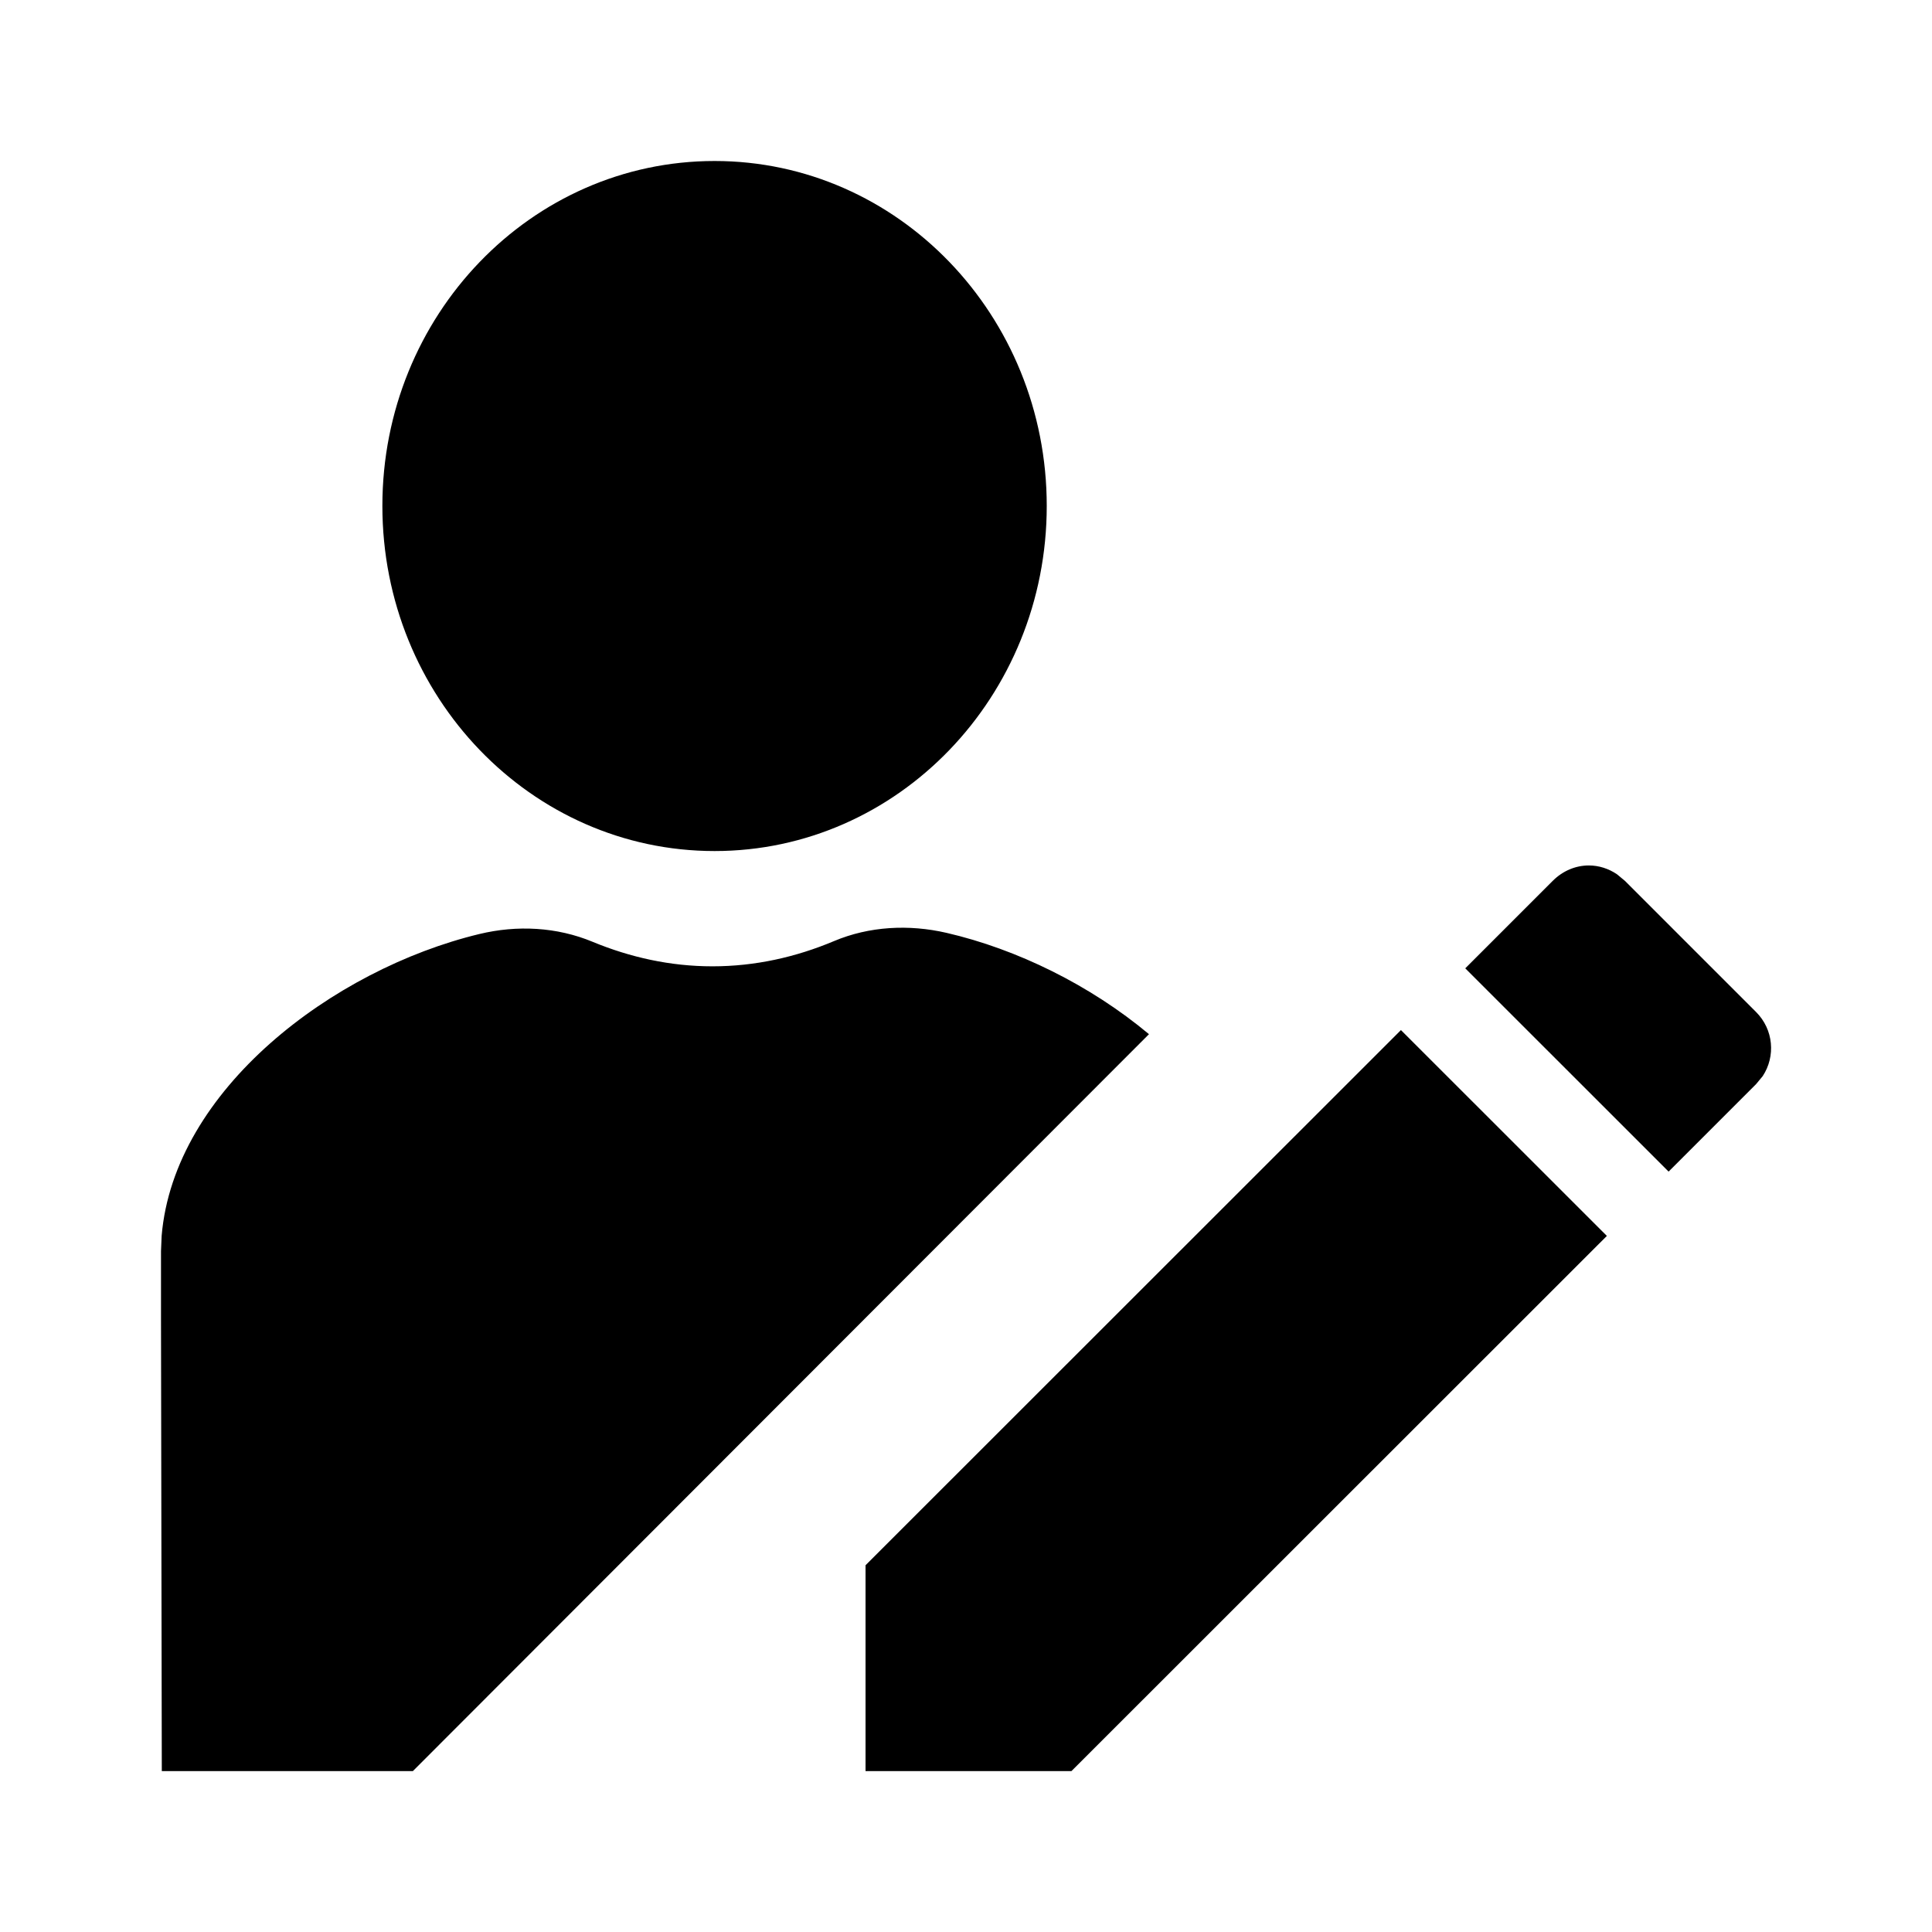 <svg class="icon icon--size-24 icon--dark" xmlns="http://www.w3.org/2000/svg" aria-hidden="true" viewBox="0 0 24 24" focusable="false">
                        <path fill-rule="evenodd" d="M11.757,11.588 C12.632,11.79 13.543,12.237 14.273,12.847 L5.129,22.001 L2.01,22.001 L2,16.383 L2,15.542 L2.008,15.352 C2.161,13.537 4.134,12.042 5.954,11.603 C6.422,11.49 6.916,11.514 7.363,11.7 C7.825,11.891 8.324,12.004 8.85,12.004 C9.383,12.004 9.888,11.889 10.357,11.692 C10.799,11.505 11.292,11.481 11.757,11.588 Z M17.403,12.796 L19.961,15.353 L13.31,22.001 L10.752,22.001 L10.752,19.444 L17.403,12.796 Z M19.737,10.751 C19.86,10.751 19.981,10.789 20.086,10.86 L20.185,10.942 L21.815,12.572 C22.032,12.789 22.059,13.122 21.897,13.368 L21.815,13.467 L20.728,14.554 L18.202,12.029 L19.289,10.942 C19.413,10.818 19.573,10.751 19.737,10.751 Z M8.877,2 C11.155,2 13.003,3.918 13.003,6.285 C13.003,8.652 11.155,10.572 8.877,10.572 C6.597,10.572 4.75,8.652 4.75,6.285 C4.75,3.918 6.597,2 8.877,2 Z"></path>
                    </svg>